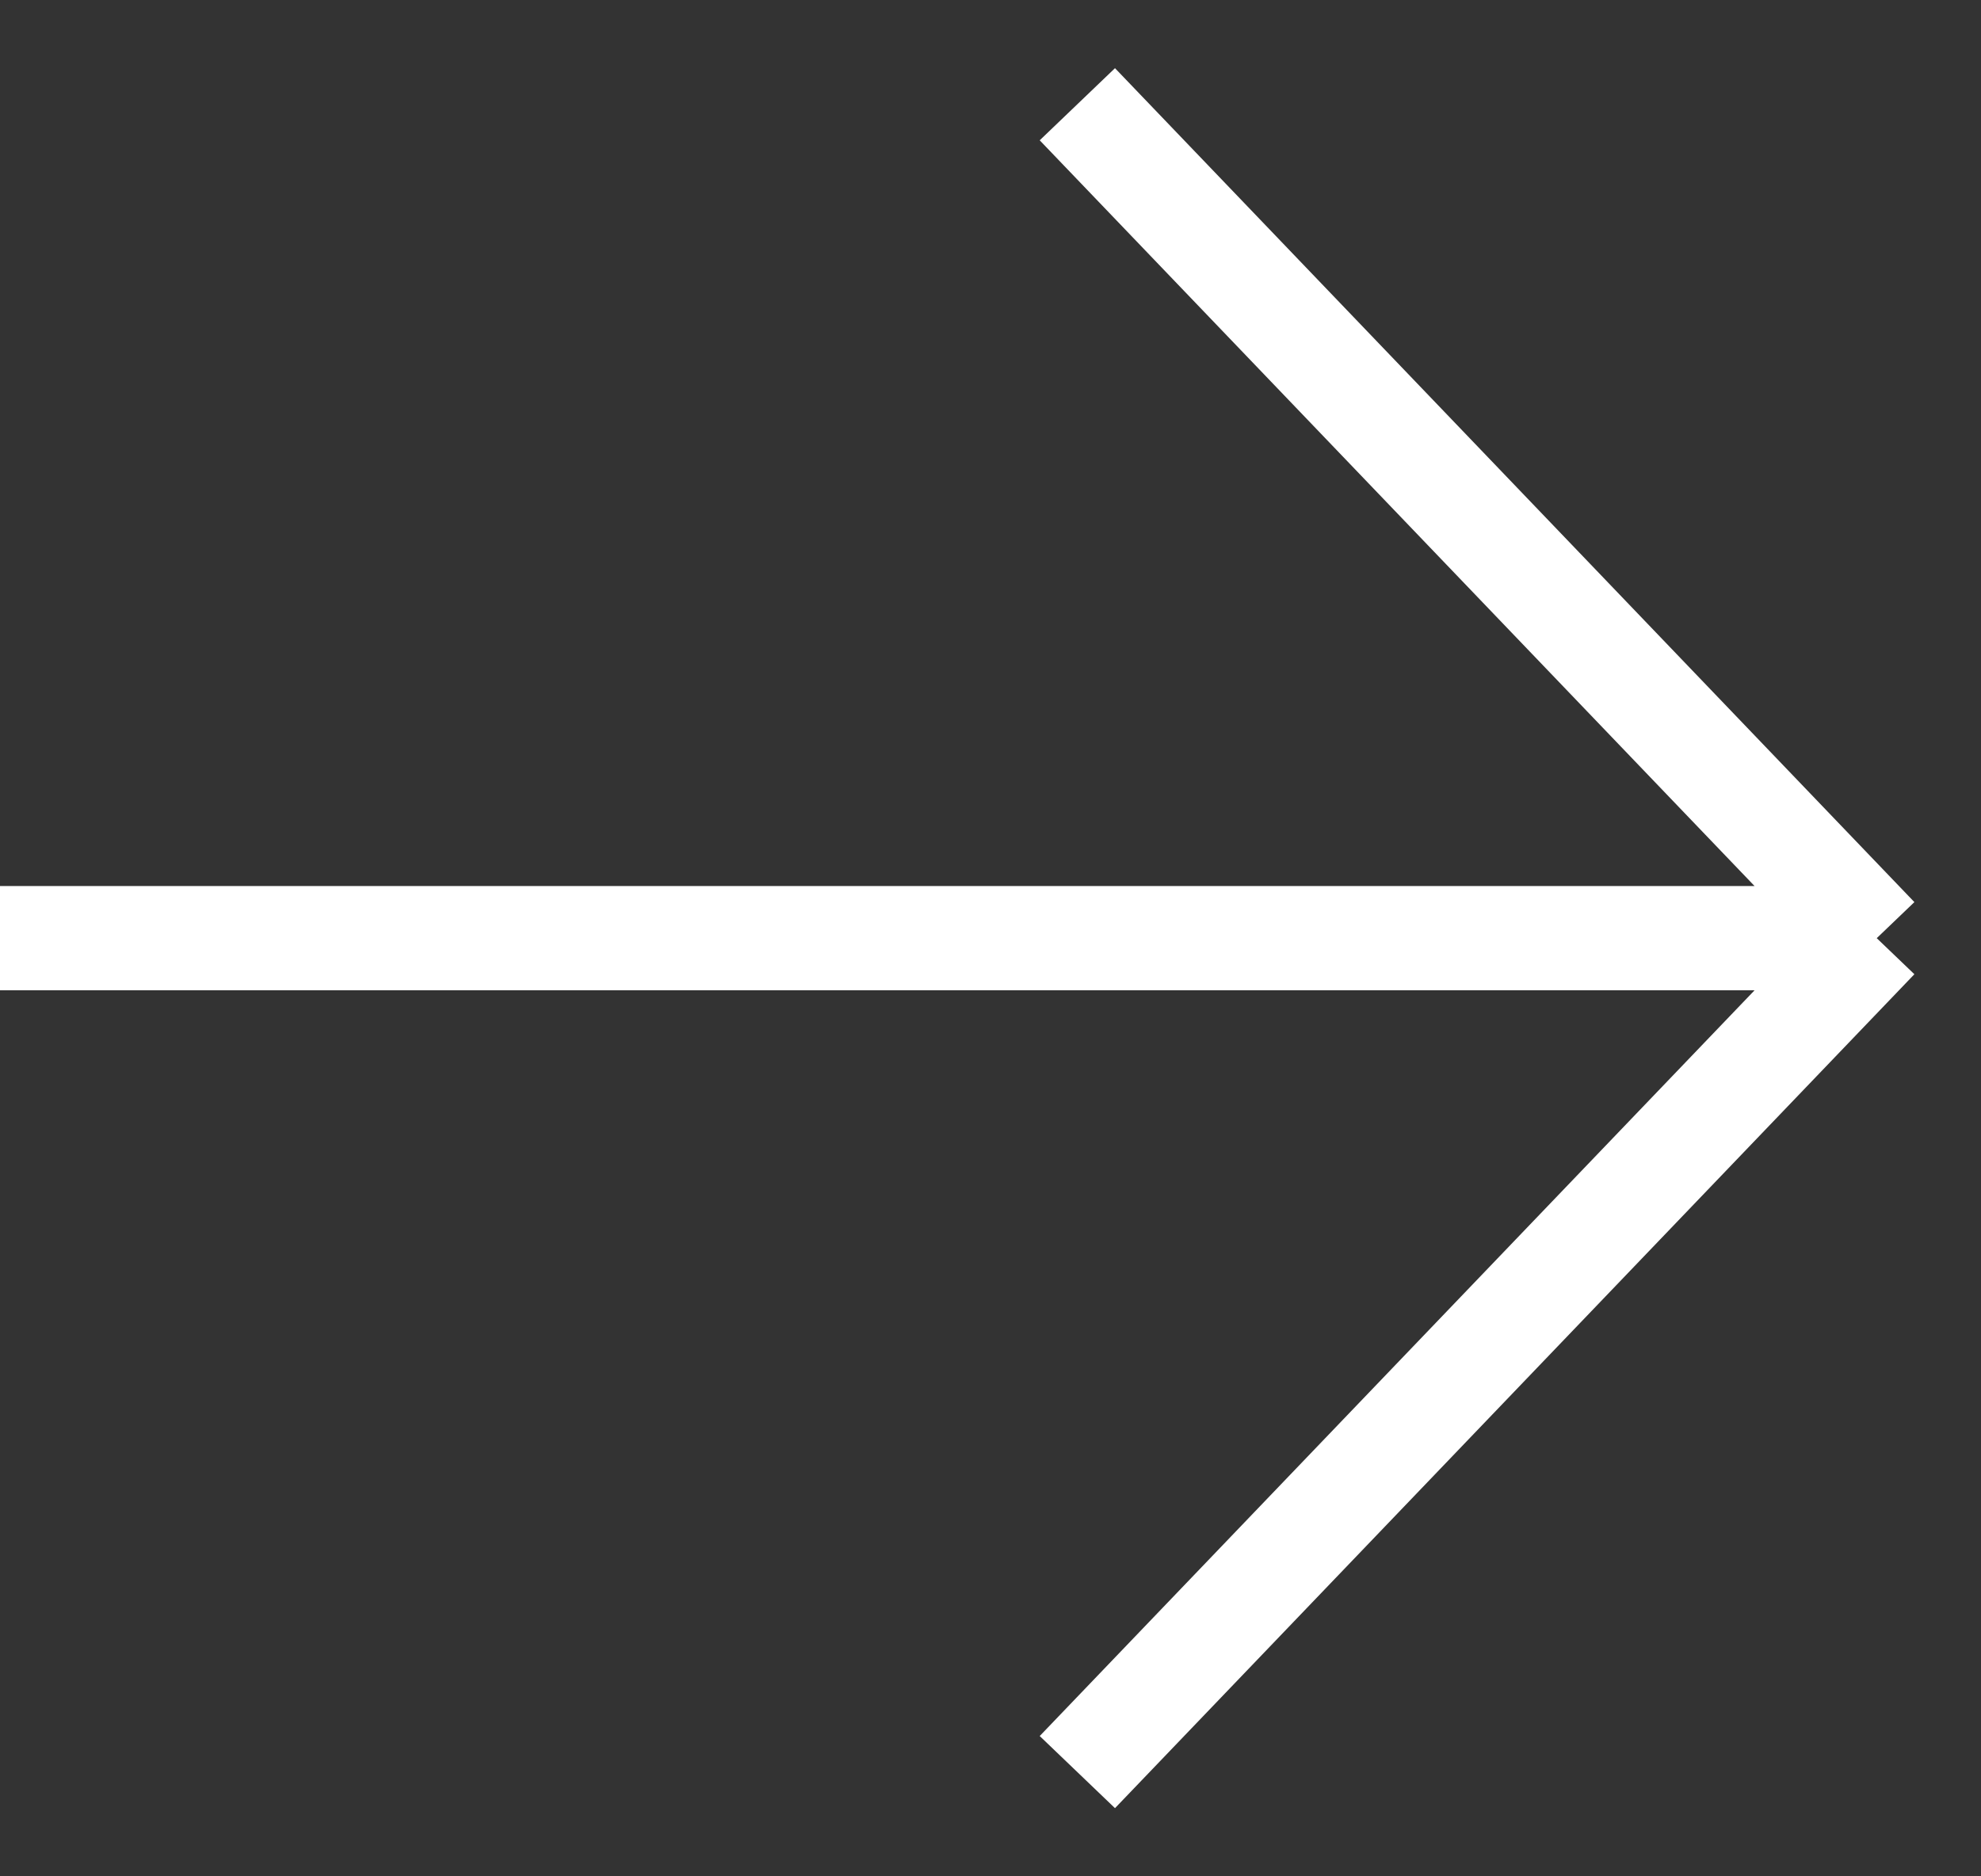 <svg width="19" height="18" viewBox="0 0 19 18" fill="none" xmlns="http://www.w3.org/2000/svg">
<rect x="0" y="0" width="19" height="18" fill="#333333" stroke="none"/>
<path d="M6.99382e-07 9L18 9M18 9L10.333 17M18 9L10.333 1" stroke="white"/>
</svg>
